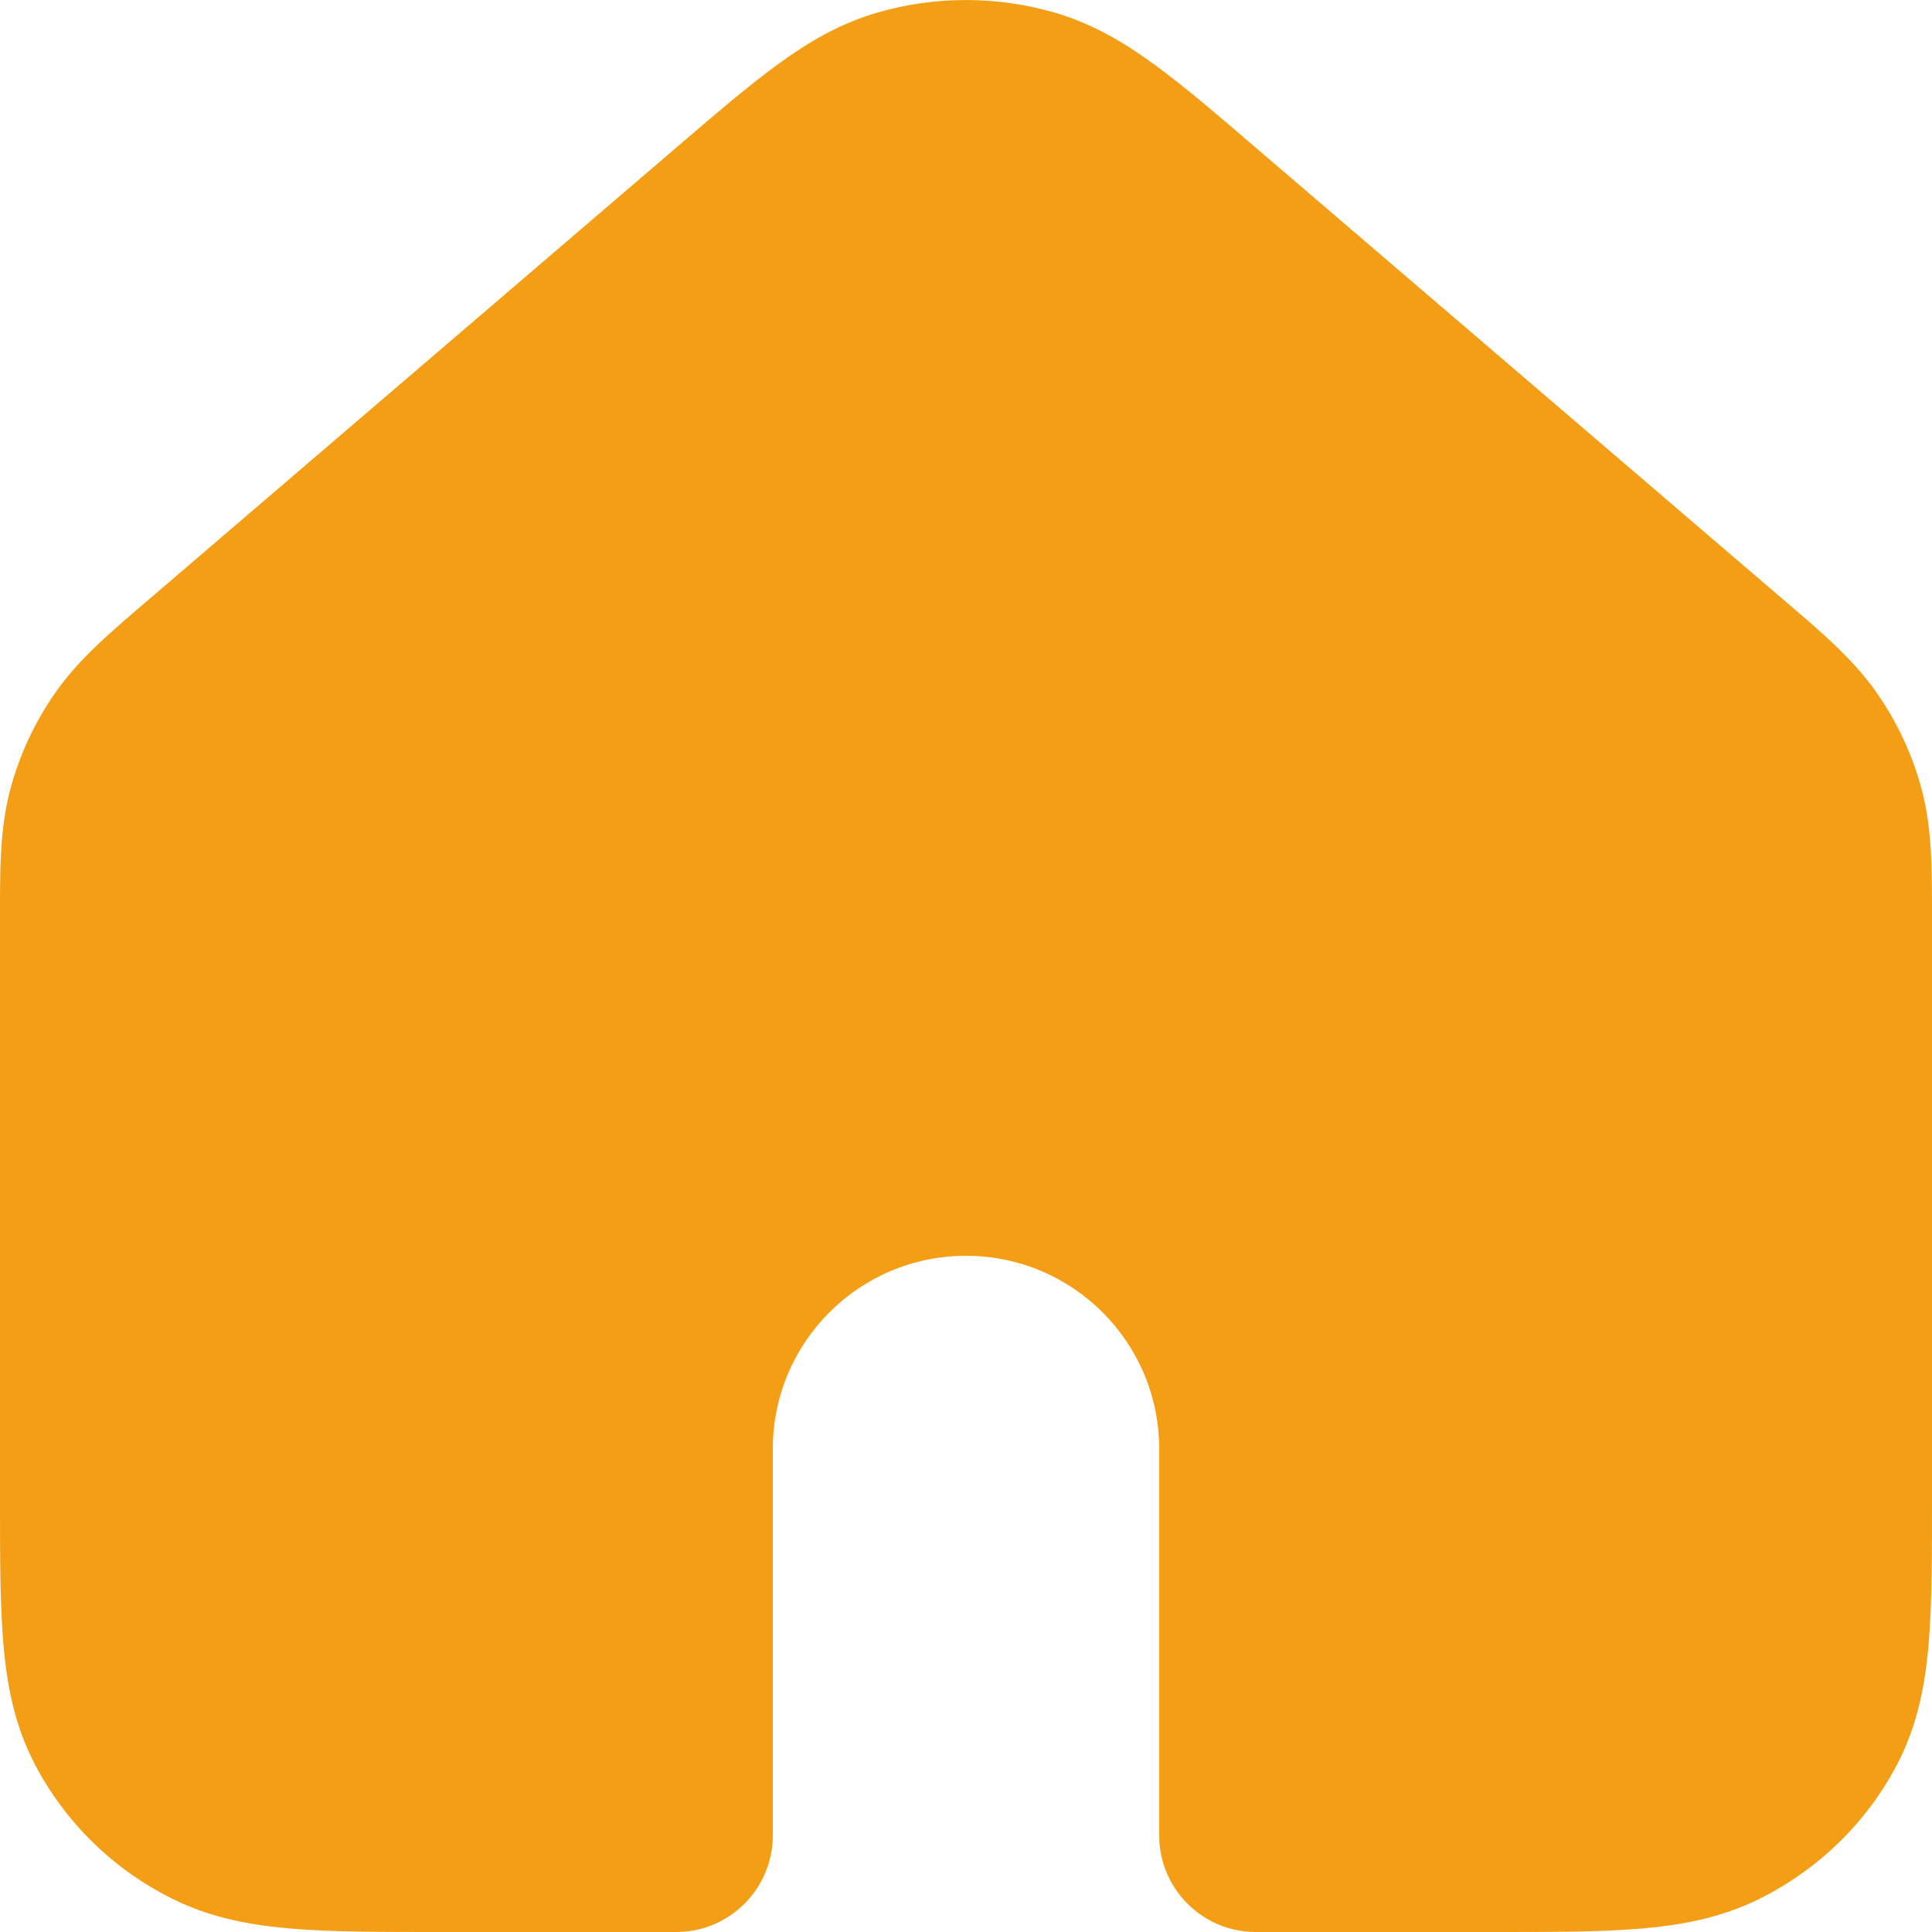 <svg width="20" height="20" viewBox="0 0 20 20" fill="none" xmlns="http://www.w3.org/2000/svg">
<path fill-rule="evenodd" clip-rule="evenodd" d="M1 15.476V9.585C1 8.997 1 8.702 1.073 8.428C1.138 8.186 1.245 7.956 1.389 7.748C1.551 7.514 1.777 7.32 2.229 6.932L7.631 2.305C8.47 1.586 8.889 1.227 9.361 1.09C9.778 0.97 10.222 0.97 10.638 1.09C11.111 1.227 11.531 1.587 12.371 2.306L17.771 6.932C18.223 7.32 18.449 7.514 18.611 7.748C18.755 7.956 18.862 8.186 18.926 8.428C19 8.702 19 8.997 19 9.585V15.479C19 16.711 19 17.327 18.755 17.798C18.539 18.212 18.194 18.549 17.771 18.76C17.29 19 16.661 19 15.403 19H13V15C13 13.343 11.657 12 10 12C8.343 12 7 13.343 7 15V19H4.597C3.339 19 2.709 19 2.228 18.76C1.805 18.549 1.461 18.212 1.245 17.798C1 17.326 1 16.709 1 15.476Z" fill="#F49E15"/>
<path d="M1.073 8.428L2.039 8.686L2.039 8.686L1.073 8.428ZM1.389 7.748L2.211 8.318L2.211 8.318L1.389 7.748ZM2.229 6.932L1.579 6.173H1.579L2.229 6.932ZM7.631 2.305L6.981 1.545L6.981 1.545L7.631 2.305ZM9.361 1.09L9.64 2.051L9.361 1.09ZM10.638 1.09L10.916 0.13L10.916 0.13L10.638 1.09ZM12.371 2.306L11.72 3.066L12.371 2.306ZM17.771 6.932L18.421 6.173L18.421 6.173L17.771 6.932ZM18.611 7.748L19.433 7.179V7.179L18.611 7.748ZM18.926 8.428L19.893 8.17V8.17L18.926 8.428ZM18.755 17.798L19.642 18.259H19.642L18.755 17.798ZM17.771 18.76L18.217 19.655L18.217 19.655L17.771 18.76ZM13 19H12C12 19.552 12.448 20 13 20V19ZM7 19V20C7.552 20 8 19.552 8 19H7ZM2.228 18.76L1.782 19.655L1.782 19.655L2.228 18.76ZM1.245 17.798L0.358 18.259H0.358L1.245 17.798ZM0 9.585V15.476H2V9.585H0ZM0.107 8.17C-0.008 8.601 0 9.05 0 9.585H2C2 8.943 2.008 8.804 2.039 8.686L0.107 8.17ZM0.567 7.179C0.359 7.479 0.202 7.814 0.107 8.17L2.039 8.686C2.074 8.557 2.131 8.433 2.211 8.318L0.567 7.179ZM1.579 6.173C1.165 6.527 0.82 6.814 0.567 7.179L2.211 8.318C2.283 8.214 2.389 8.113 2.88 7.692L1.579 6.173ZM6.981 1.545L1.579 6.173L2.88 7.692L8.282 3.064L6.981 1.545ZM9.083 0.13C8.691 0.244 8.36 0.44 8.043 0.673C7.736 0.897 7.388 1.196 6.981 1.545L8.282 3.064C8.713 2.695 8.994 2.455 9.224 2.286C9.445 2.125 9.56 2.074 9.64 2.051L9.083 0.13ZM10.916 0.13C10.318 -0.043 9.681 -0.043 9.083 0.13L9.64 2.051C9.874 1.983 10.125 1.983 10.36 2.051L10.916 0.13ZM13.021 1.547C12.613 1.197 12.265 0.898 11.957 0.673C11.64 0.441 11.309 0.244 10.916 0.13L10.36 2.051C10.44 2.074 10.556 2.125 10.776 2.287C11.007 2.456 11.289 2.696 11.72 3.066L13.021 1.547ZM18.421 6.173L13.021 1.547L11.72 3.066L17.12 7.692L18.421 6.173ZM19.433 7.179C19.18 6.814 18.835 6.527 18.421 6.173L17.12 7.692C17.611 8.113 17.718 8.214 17.79 8.318L19.433 7.179ZM19.893 8.17C19.798 7.816 19.643 7.481 19.433 7.179L17.79 8.318C17.868 8.431 17.925 8.555 17.96 8.686L19.893 8.17ZM20 9.585C20 9.048 20.007 8.6 19.893 8.17L17.96 8.686C17.992 8.804 18 8.945 18 9.585H20ZM20 15.479V9.585H18V15.479H20ZM19.642 18.259C19.851 17.858 19.93 17.437 19.966 17.007C20.001 16.589 20 16.078 20 15.479H18C18 16.112 17.999 16.525 17.973 16.841C17.948 17.144 17.904 17.267 17.868 17.336L19.642 18.259ZM18.217 19.655C18.826 19.351 19.327 18.865 19.642 18.259L17.868 17.336C17.752 17.56 17.563 17.747 17.324 17.865L18.217 19.655ZM15.403 20C16.016 20 16.535 20.001 16.958 19.967C17.393 19.932 17.814 19.856 18.217 19.655L17.324 17.865C17.247 17.904 17.113 17.948 16.799 17.973C16.473 17.999 16.049 18 15.403 18V20ZM13 20H15.403V18H13V20ZM12 15V19H14V15H12ZM10 13C11.105 13 12 13.895 12 15H14C14 12.791 12.209 11 10 11V13ZM8 15C8 13.895 8.895 13 10 13V11C7.791 11 6 12.791 6 15H8ZM8 19V15H6V19H8ZM4.597 20H7V18H4.597V20ZM1.782 19.655C2.185 19.856 2.606 19.932 3.041 19.967C3.465 20.001 3.984 20 4.597 20V18C3.952 18 3.526 17.999 3.201 17.973C2.886 17.948 2.752 17.904 2.675 17.865L1.782 19.655ZM0.358 18.259C0.673 18.864 1.172 19.351 1.782 19.655L2.675 17.865C2.438 17.747 2.249 17.561 2.132 17.336L0.358 18.259ZM0 15.476C0 16.076 -0.001 16.587 0.034 17.006C0.07 17.437 0.149 17.857 0.358 18.259L2.132 17.336C2.096 17.267 2.053 17.143 2.027 16.839C2.001 16.523 2 16.109 2 15.476H0Z" fill="#F49E15"/>
</svg>
